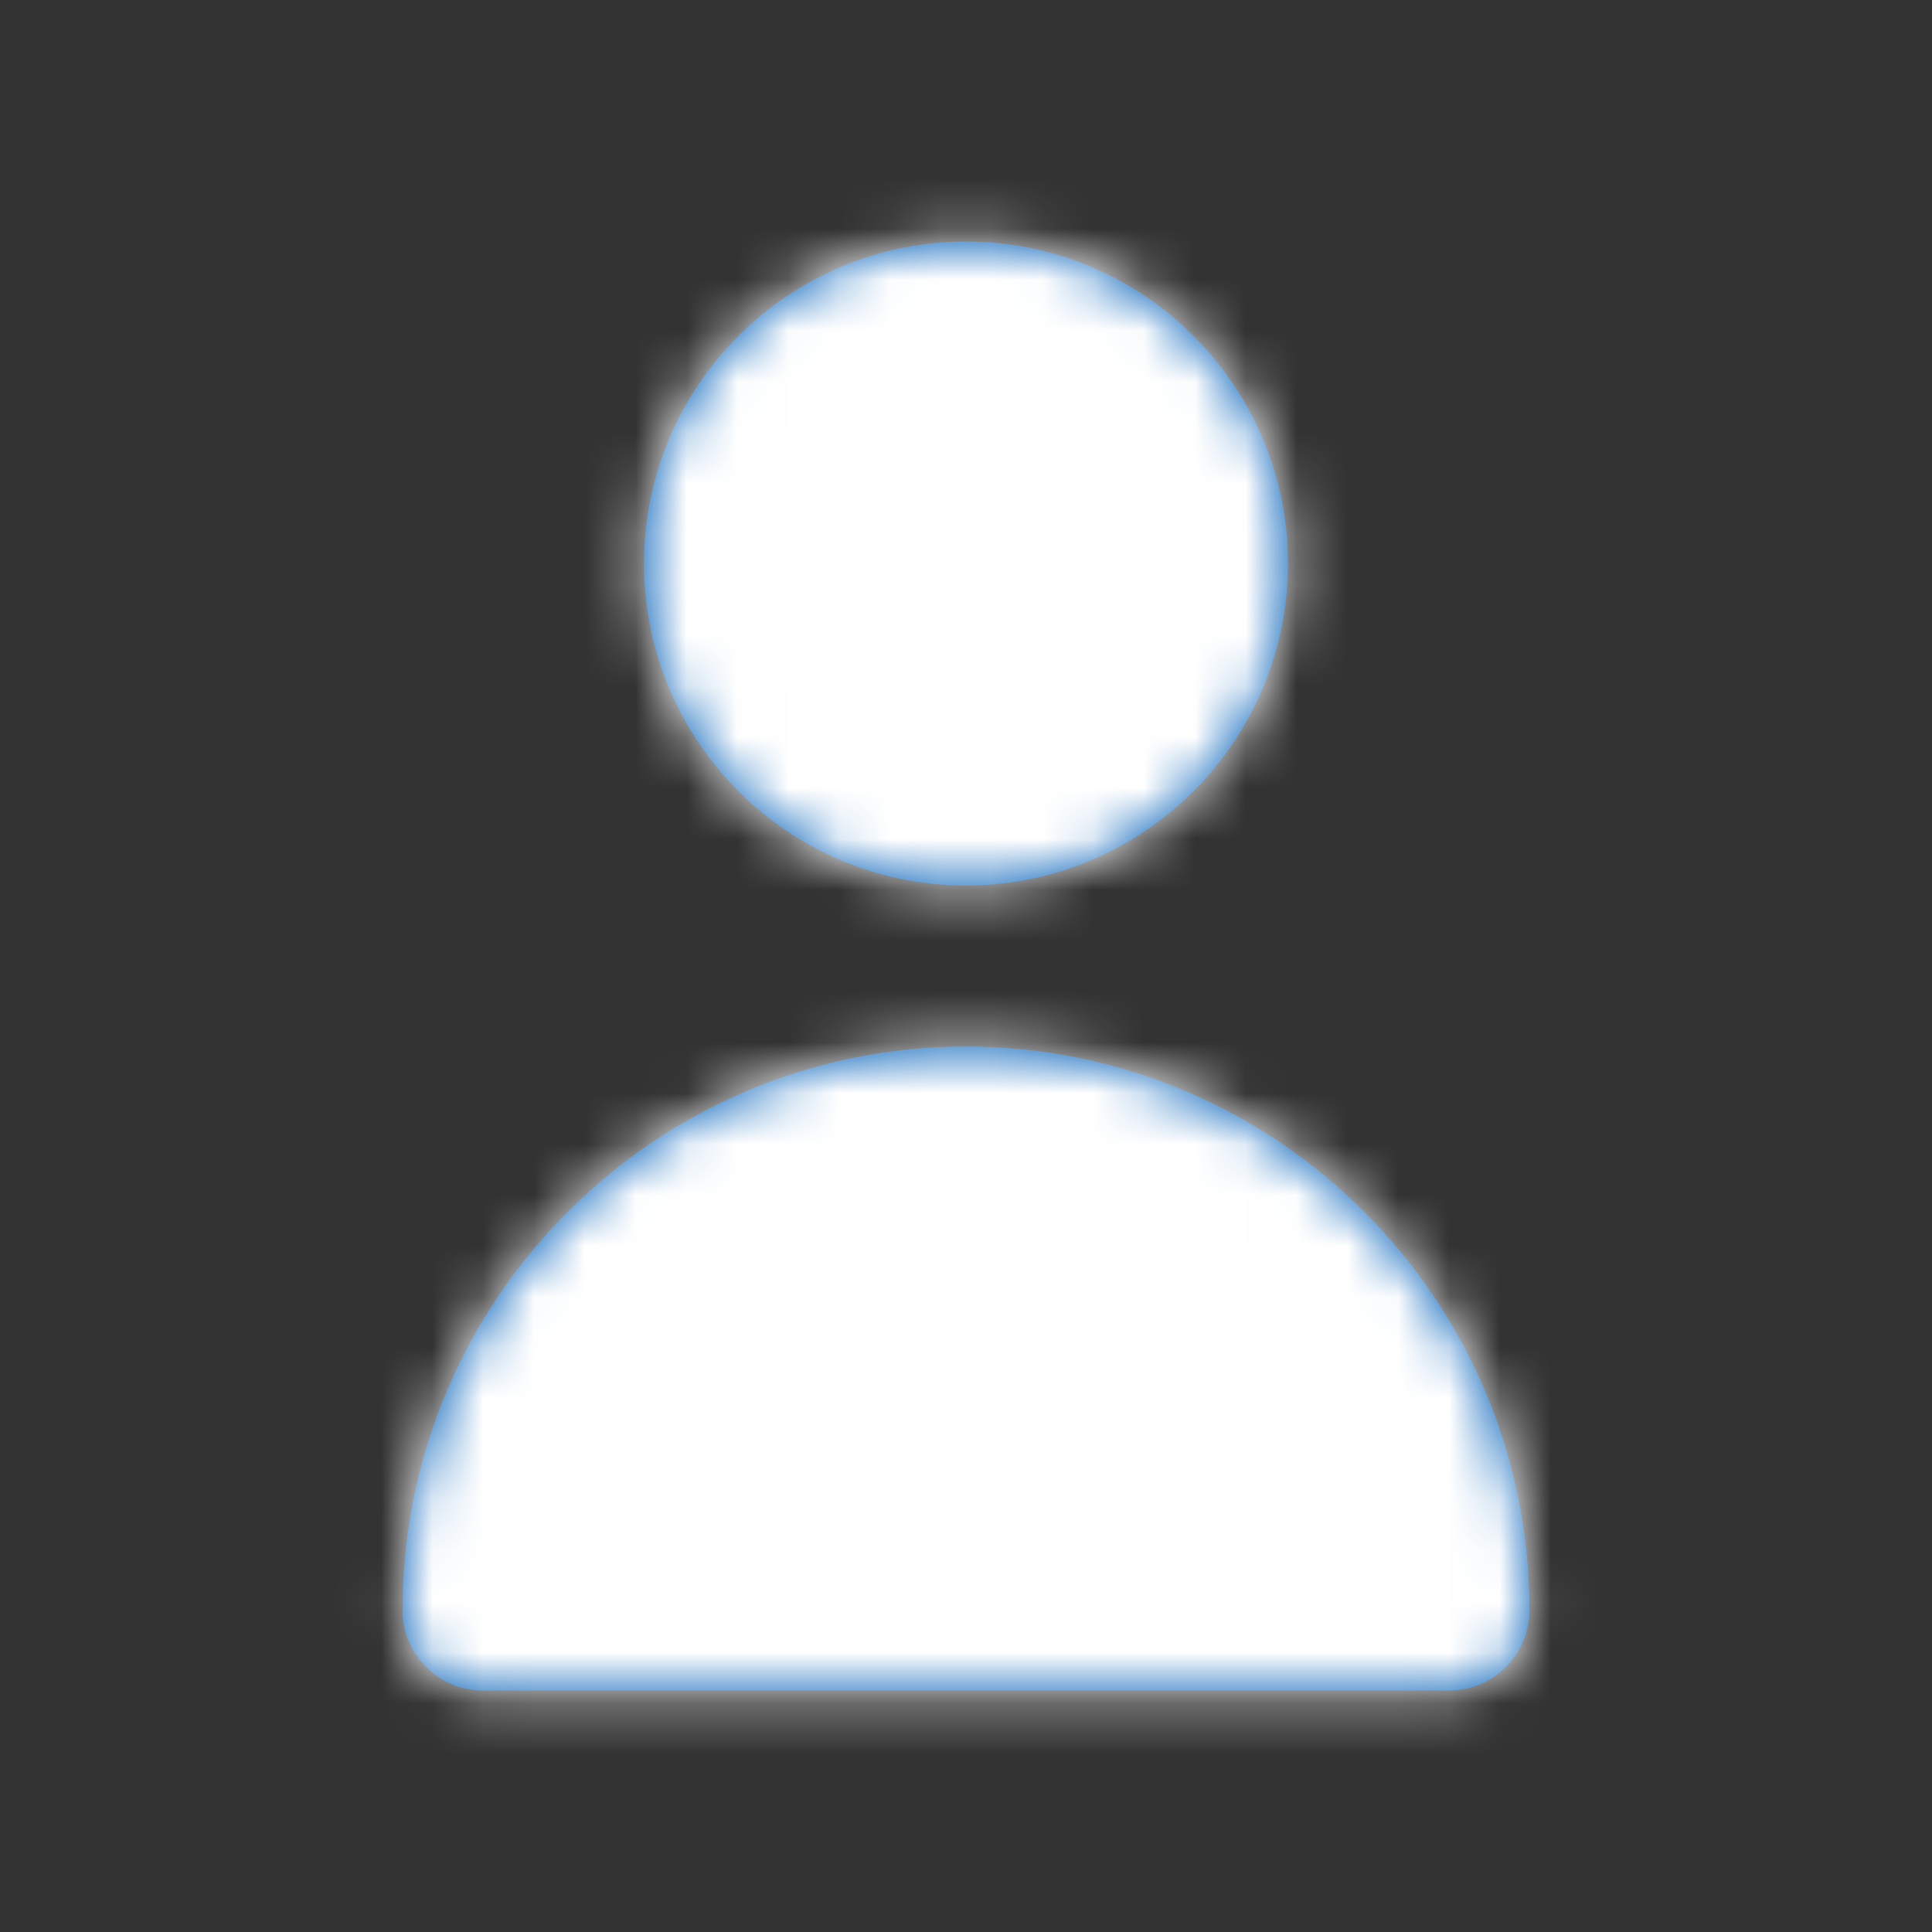 <svg width="38" height="38" viewBox="0 0 38 38" fill="none" xmlns="http://www.w3.org/2000/svg">
<rect x="0" y="0" width="38" height="38" fill="#333333" stroke="none"/>
<path fill-rule="evenodd" clip-rule="evenodd" d="M25.333 11.083C25.333 14.576 22.493 17.417 19 17.417C15.507 17.417 12.667 14.576 12.667 11.083C12.667 7.59 15.507 4.75 19 4.75C22.493 4.75 25.333 7.59 25.333 11.083ZM30.083 31.667C30.083 32.541 29.376 33.25 28.5 33.25H9.5C8.624 33.25 7.917 32.541 7.917 31.667C7.917 25.555 12.89 20.583 19 20.583C25.11 20.583 30.083 25.555 30.083 31.667Z" fill="#005EB8"/>
<mask id="mask0" mask-type="alpha" maskUnits="userSpaceOnUse" x="7" y="4" width="24" height="30">
<path fill-rule="evenodd" clip-rule="evenodd" d="M25.333 11.083C25.333 14.576 22.493 17.417 19 17.417C15.507 17.417 12.667 14.576 12.667 11.083C12.667 7.59 15.507 4.75 19 4.75C22.493 4.75 25.333 7.59 25.333 11.083ZM30.083 31.667C30.083 32.541 29.376 33.25 28.5 33.25H9.5C8.624 33.25 7.917 32.541 7.917 31.667C7.917 25.555 12.89 20.583 19 20.583C25.11 20.583 30.083 25.555 30.083 31.667Z" fill="white"/>
</mask>
<g mask="url(#mask0)">
<rect width="38" height="38" fill="white"/>
</g>
</svg>
